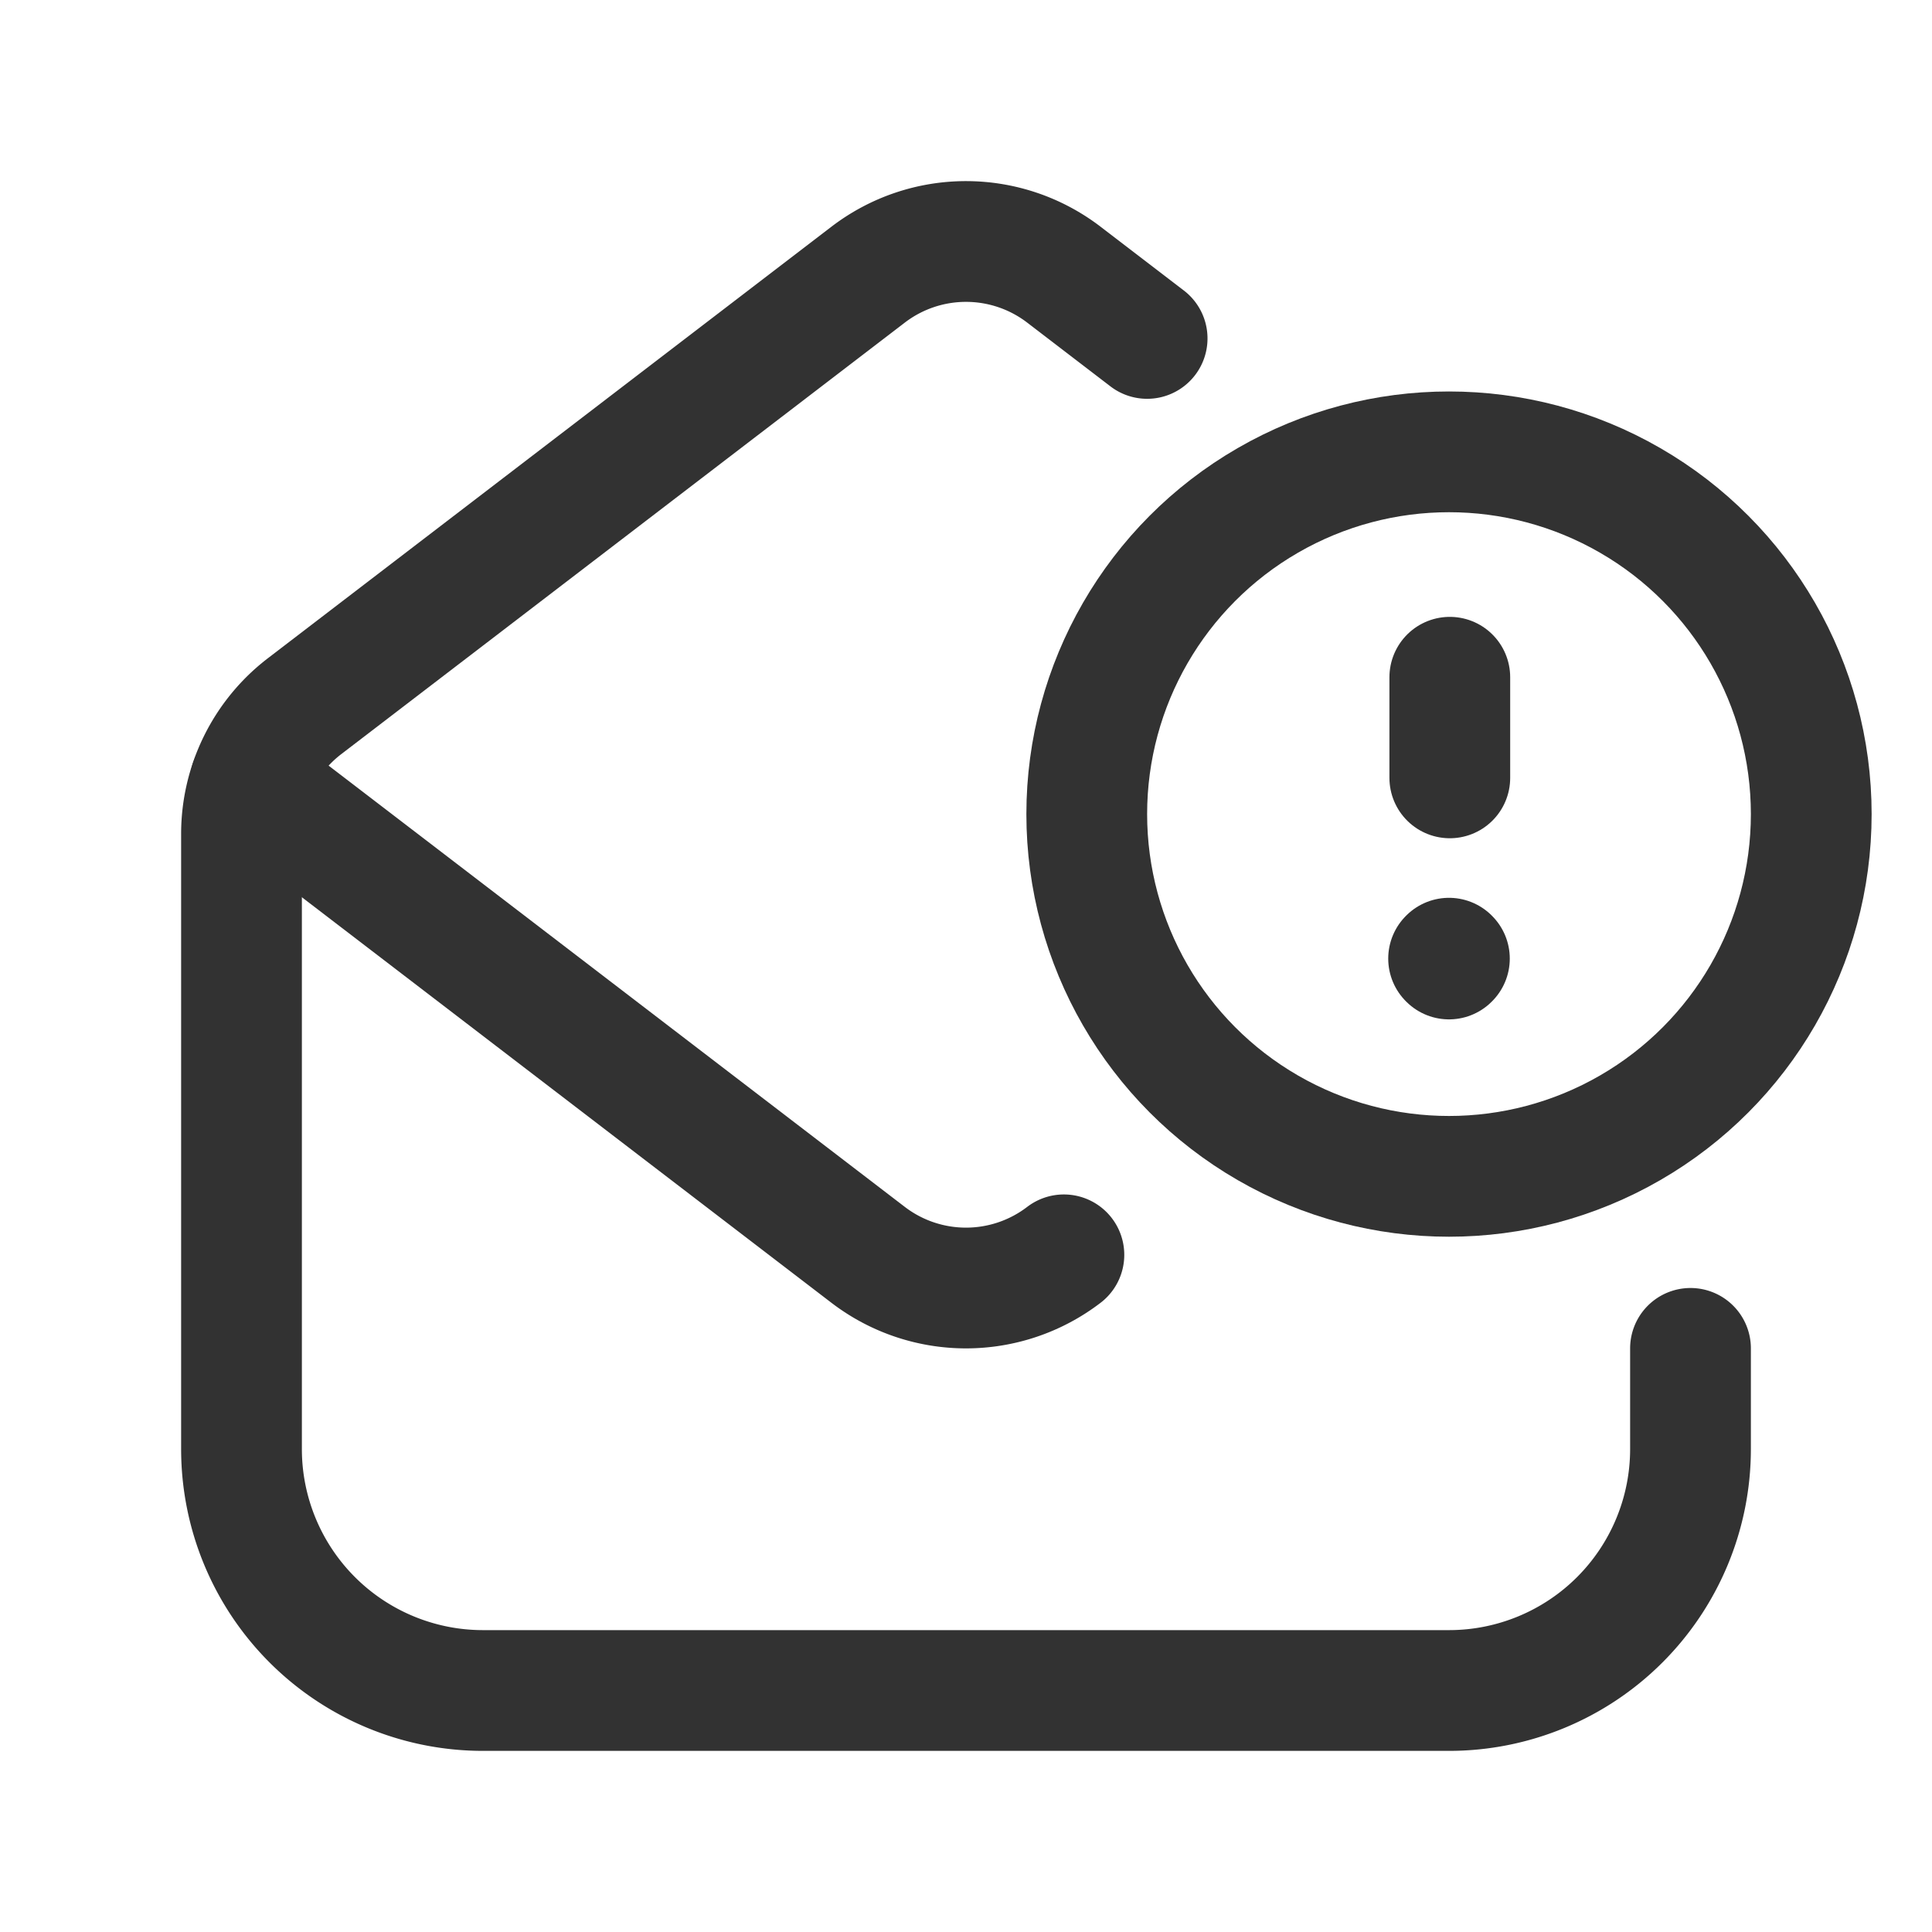 <svg id="Layer_3" data-name="Layer 3" xmlns="http://www.w3.org/2000/svg" viewBox="0 0 24 24"><circle cx="18" cy="10.113" r="4.5" fill="none" stroke="#323232" stroke-linecap="round" stroke-linejoin="round" stroke-width="1.5"/><path d="M21,16.75V18a3,3,0,0,1-3,3H6a3,3,0,0,1-3-3V10.36a2,2,0,0,1,.784-1.588l7-5.36a2,2,0,0,1,2.432,0l1.034.792" fill="none" stroke="#323232" stroke-linecap="round" stroke-linejoin="round" stroke-width="1.5"/><path d="M13.216,15.588a2,2,0,0,1-2.432,0L3.11,9.711" fill="none" stroke="#323232" stroke-linecap="round" stroke-linejoin="round" stroke-width="1.5"/><path d="M18.01,9.663V8.413" fill="none" stroke="#323232" stroke-linecap="round" stroke-linejoin="round" stroke-width="1.5"/><path d="M18,11.903l.005.005L18,11.913l-.005-.005L18,11.903" fill="none" stroke="#323232" stroke-linecap="round" stroke-linejoin="round" stroke-width="1.5"/><rect y="0" width="24" height="24" fill="none"/></svg>